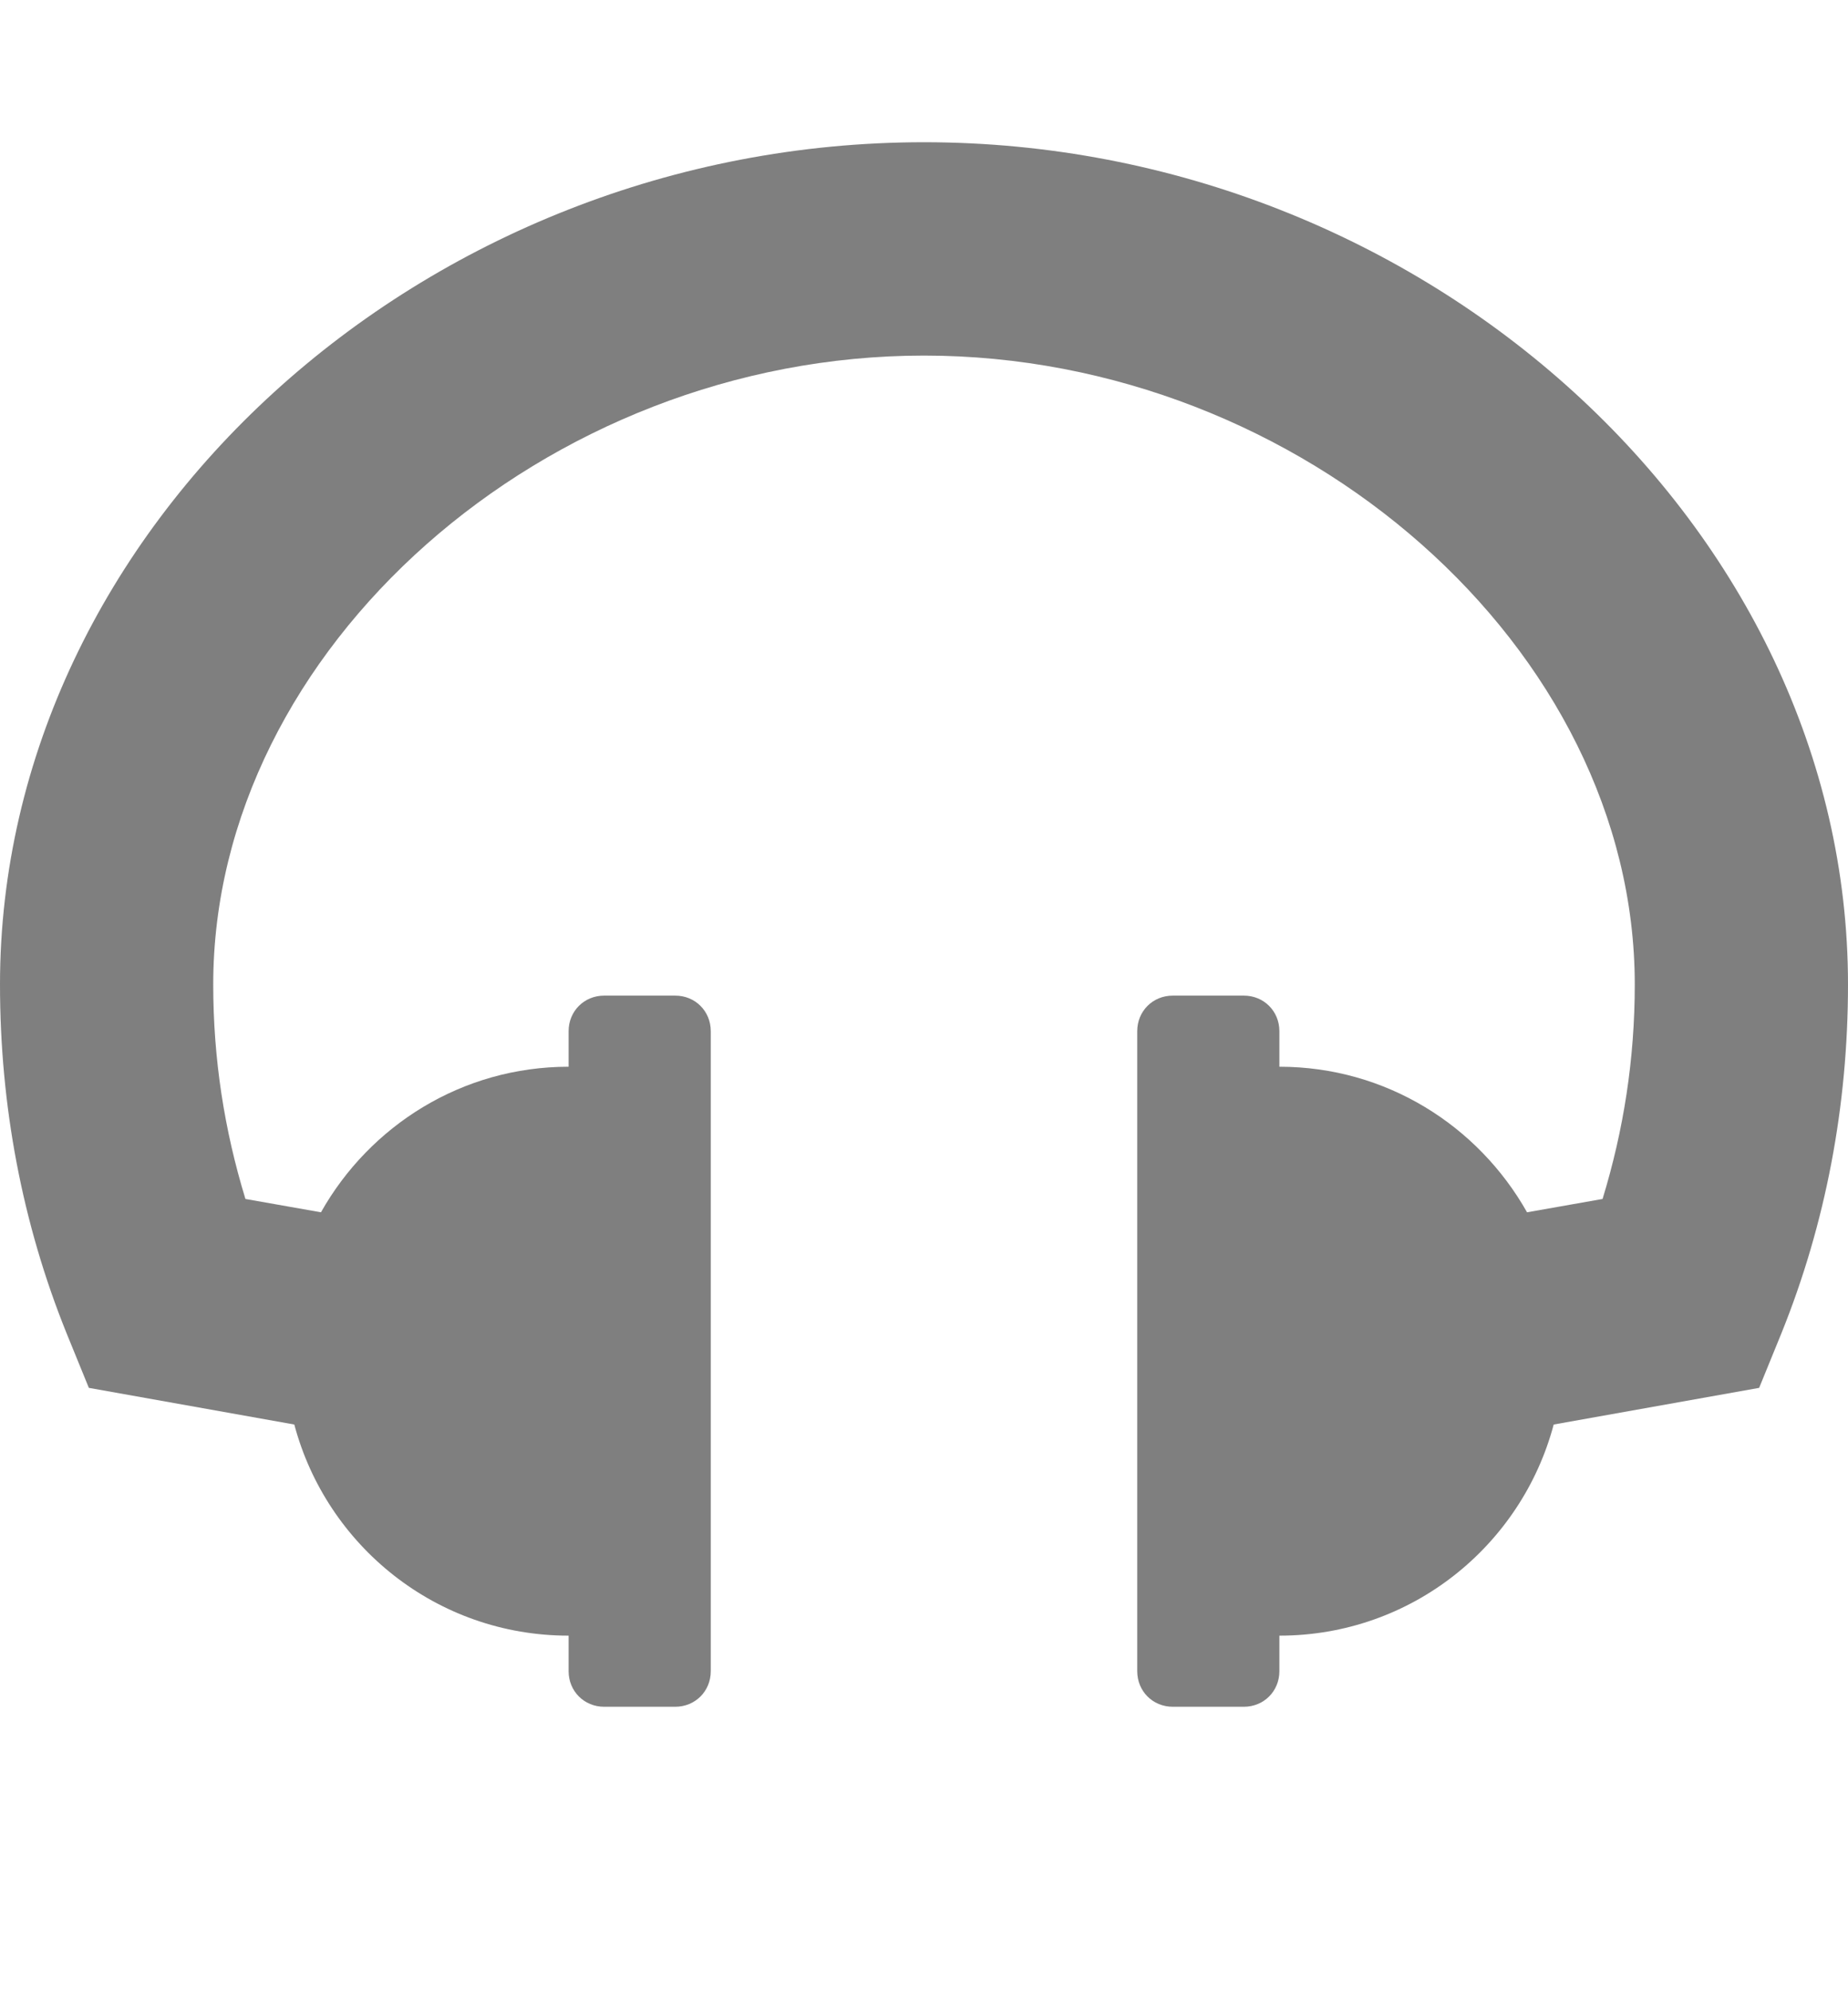 <!-- Generated by IcoMoon.io -->
<svg version="1.1" xmlns="http://www.w3.org/2000/svg" width="416" height="448" viewBox="0 0 416 448">
<title></title>
<g id="icomoon-ignore">
</g>
<path opacity=".5" d="M416 221.5c0 27.25-5 53.75-15 78.5l-5 12.25-46.25 8.25c-7.25 27.25-32 47.5-61.75 47.5v8c0 4.5-3.5 8-8 8h-16c-4.5 0-8-3.5-8-8v-144c0-4.5 3.5-8 8-8h16c4.5 0 8 3.5 8 8v8c24 0 44.75 13.25 55.75 32.75l17-3c4.75-15.5 7.25-31.5 7.25-48.25 0-75.5-74.75-141.5-160-141.5s-160 66-160 141.5c0 16.75 2.5 32.75 7.25 48.25l17 3c11-19.5 31.75-32.75 55.75-32.75v-8c0-4.5 3.5-8 8-8h16c4.5 0 8 3.5 8 8v144c0 4.5-3.5 8-8 8h-16c-4.5 0-8-3.5-8-8v-8c-29.75 0-54.5-20.25-61.75-47.5l-46.25-8.25-5-12.25c-10-24.75-15-51.25-15-78.5 0-102.75 95.25-189.5 208-189.5s208 86.75 208 189.5z"></path>
</svg>
